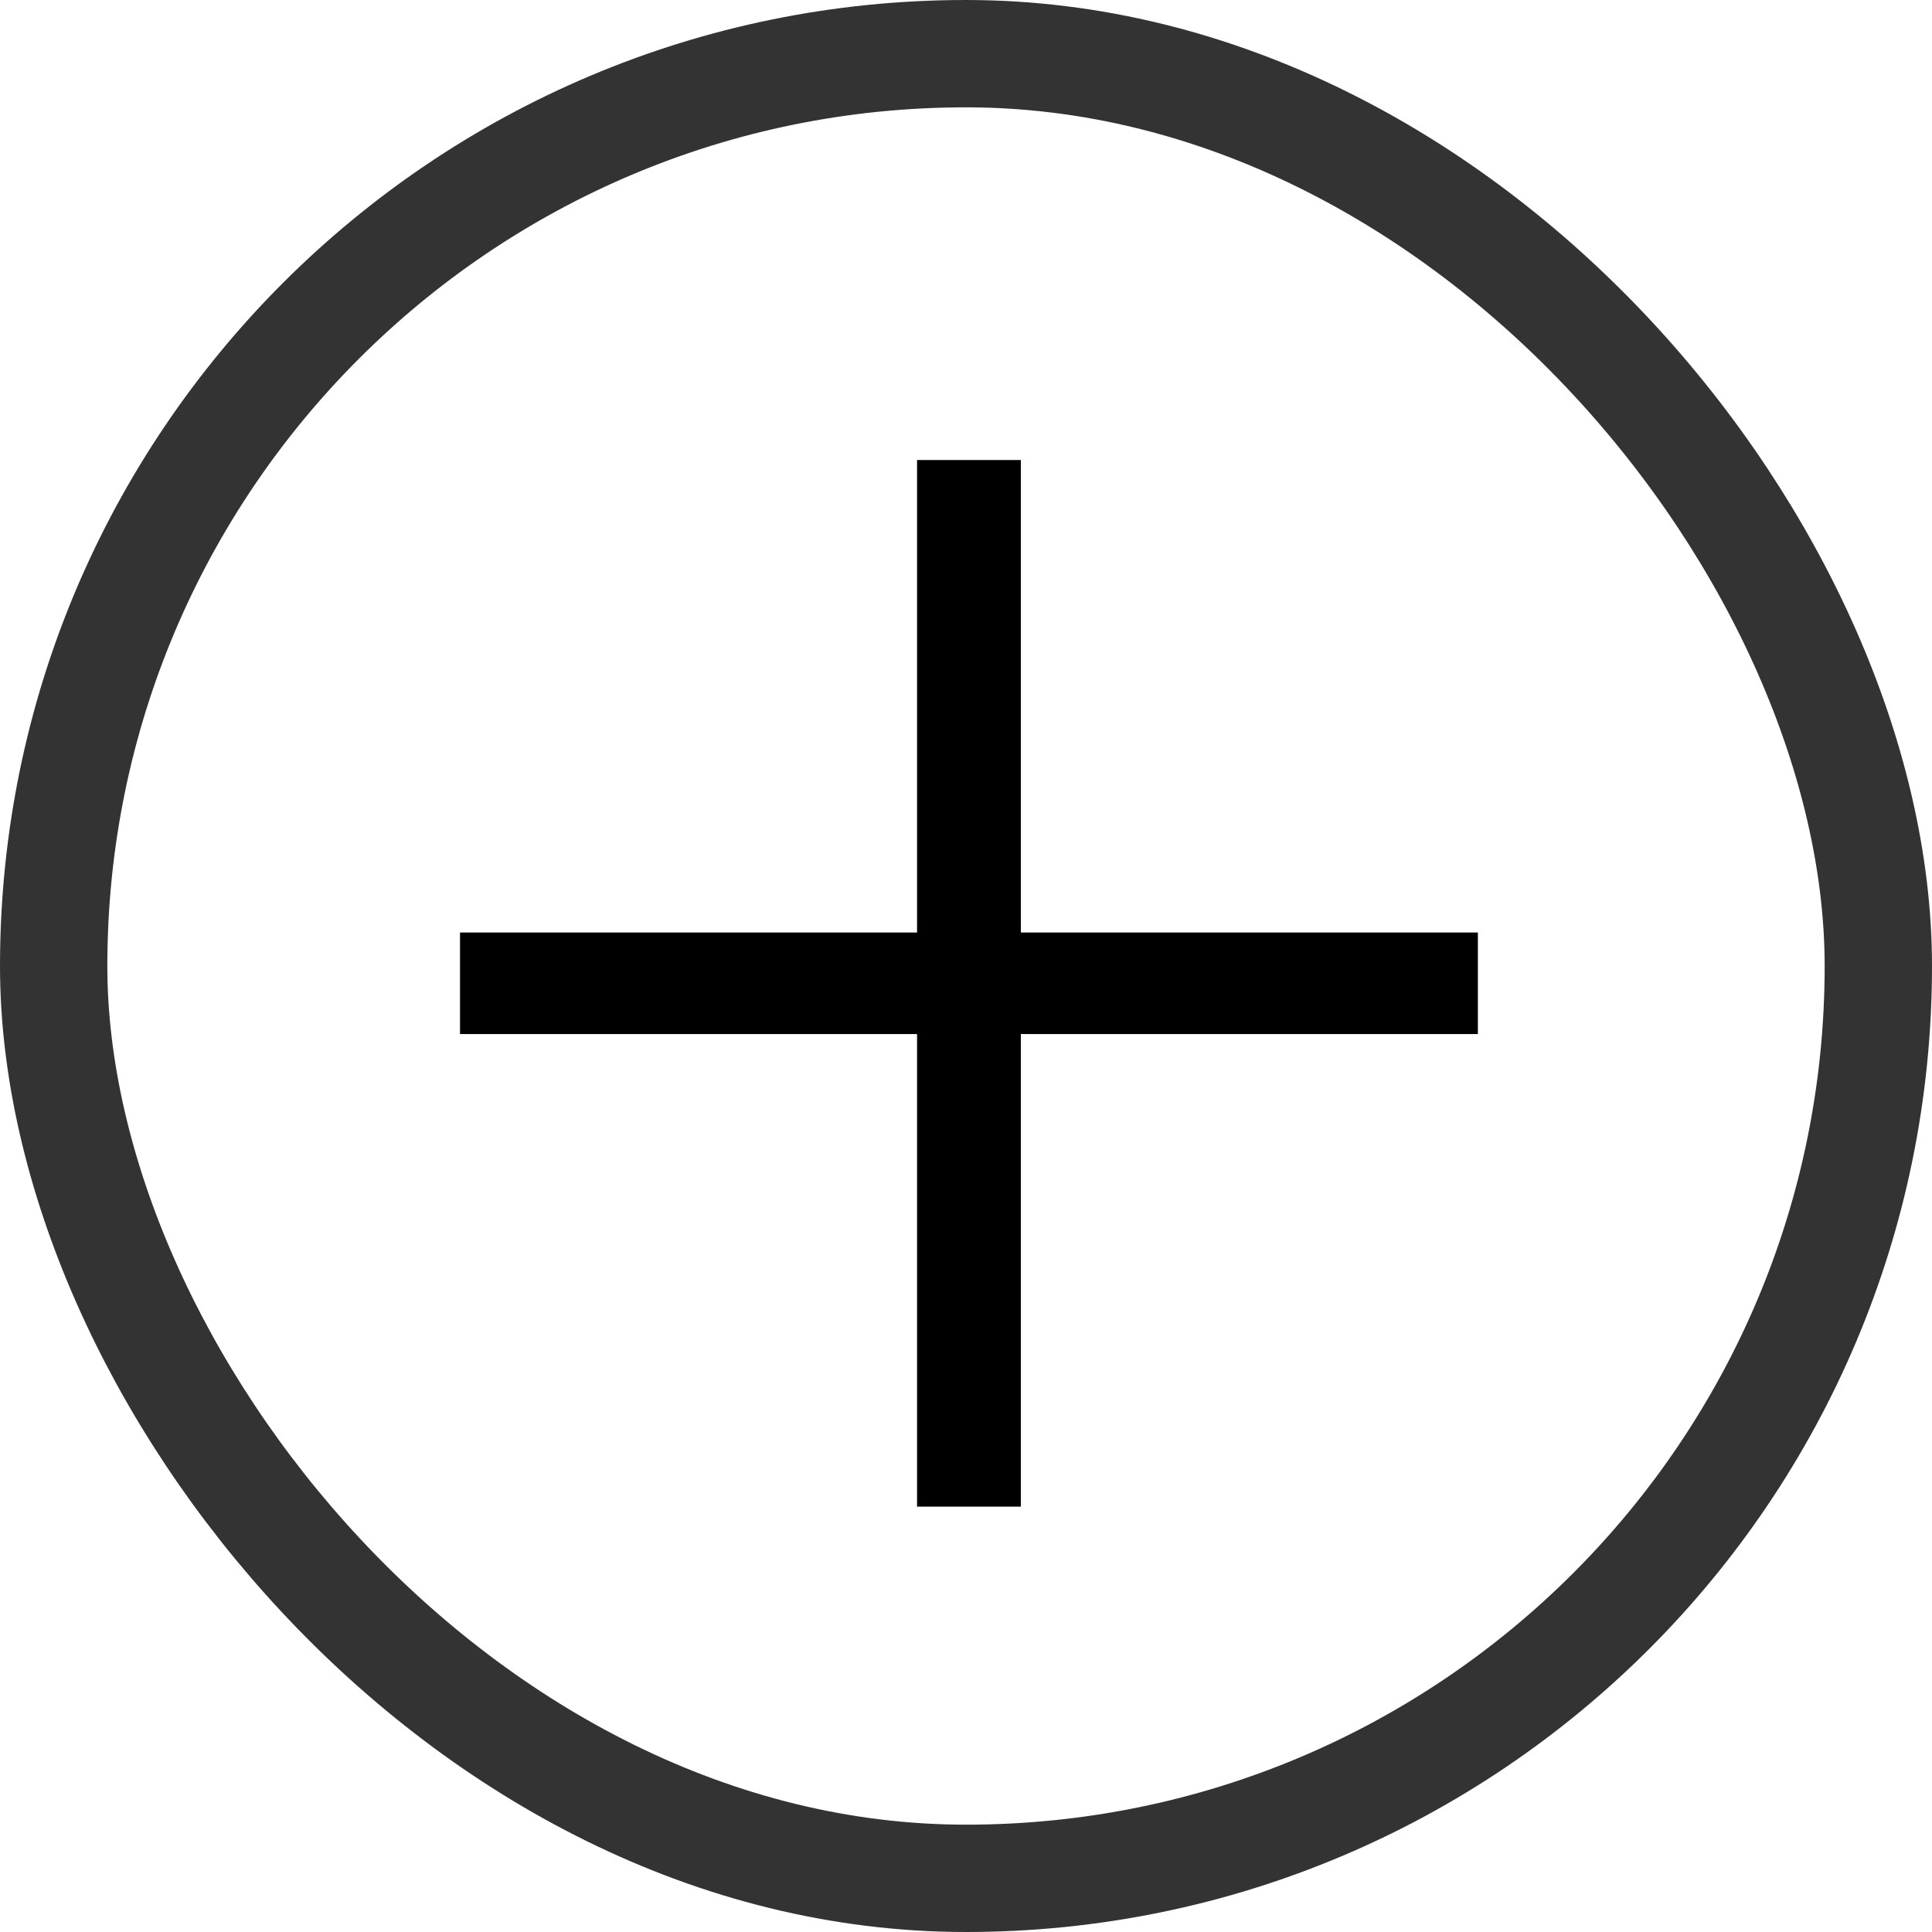 <svg width="18" height="18" viewBox="0 0 18 18" fill="none" xmlns="http://www.w3.org/2000/svg">
<rect x="0.5" y="0.5" width="17" height="17" rx="8.5" stroke="#333333"/>
<path d="M9.511 8.688V4.286H8.544V8.688H4.286V9.634H8.544V14.037H9.511V9.634H13.769V8.688H9.511Z" fill="black"/>
</svg>
